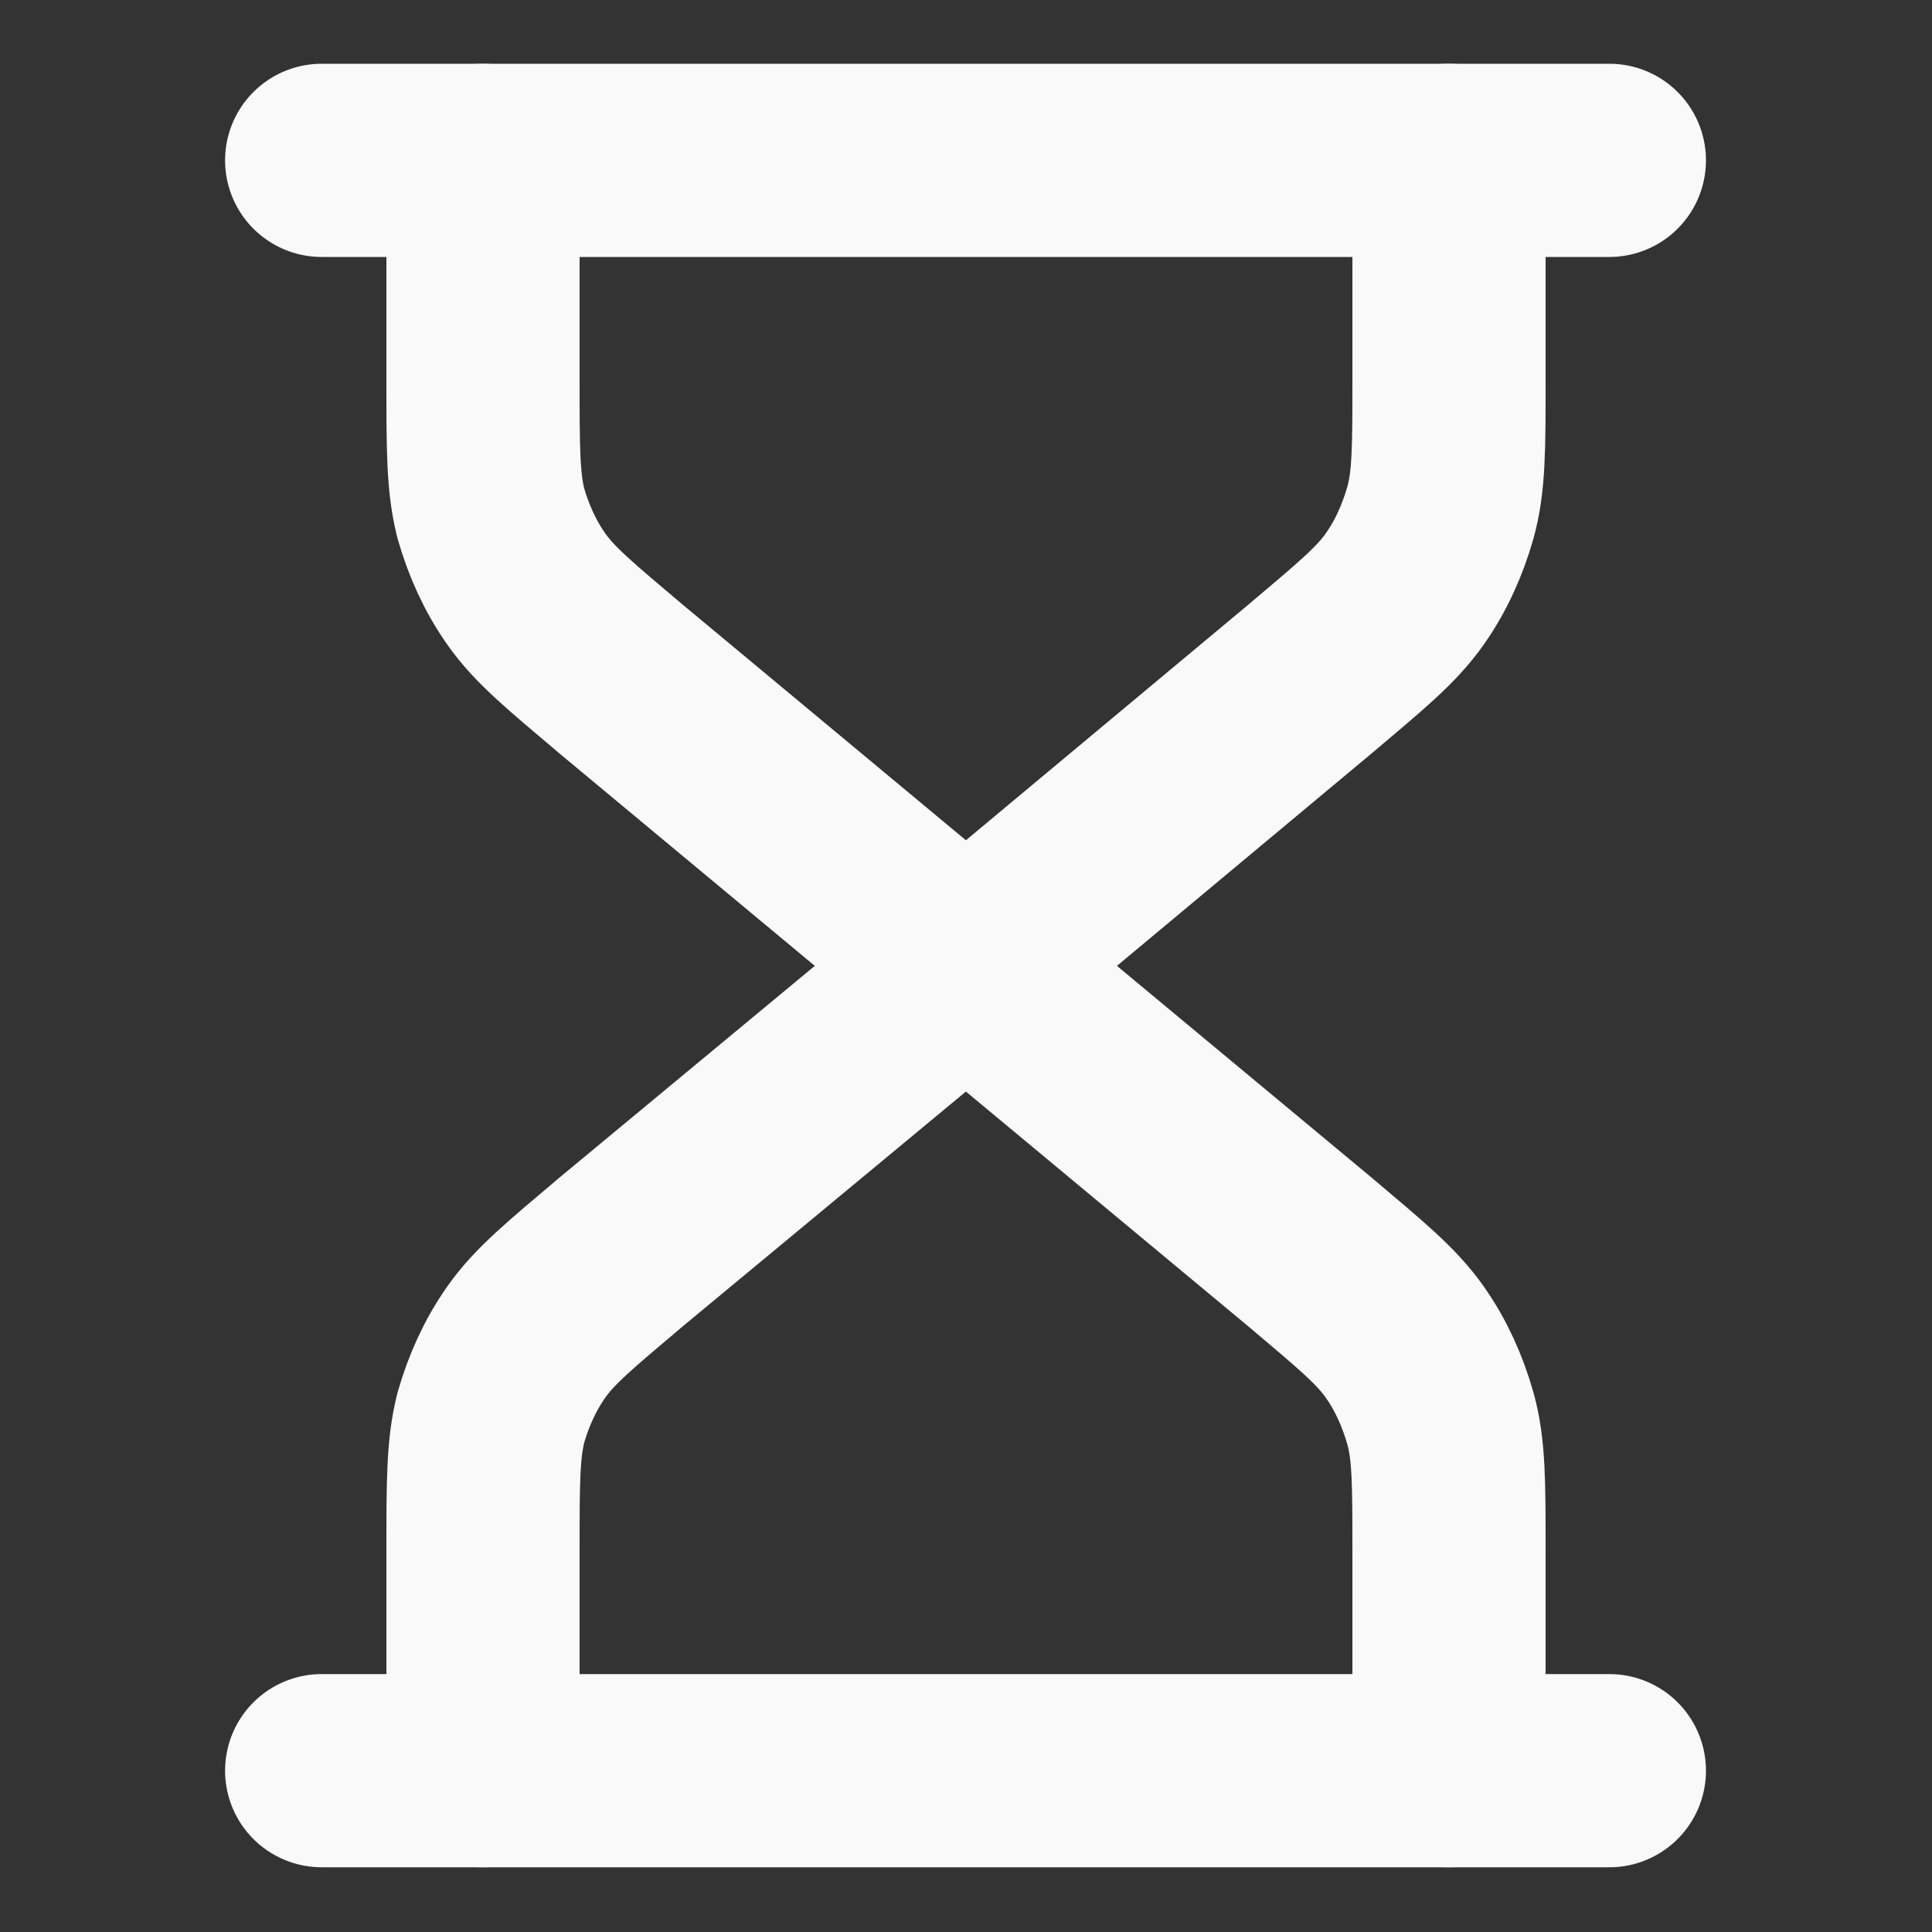 <svg width="20" height="20" viewBox="0 0 20 20" fill="none" xmlns="http://www.w3.org/2000/svg" xmlns:xlink="http://www.w3.org/1999/xlink">
	<rect x="0" y="0" width="20" height="20" fill="#333333" stroke="none"/>
	<desc>
			Created with Pixso.
	</desc>
	<defs>
		<clipPath id="clip18619_1671">
			<rect rx="0" width="19" height="19" transform="translate(0.5 0.5)" fill="white" fill-opacity="0"/>
		</clipPath>
	</defs>
	<rect rx="0" width="19" height="19" transform="translate(0.5 0.5)" fill="#FFFFFF" fill-opacity="0"/>
	<g clip-path="url(#clip18619_1671)">
		<path d="M15 18.33L15 16.04C15 15.35 15 15 14.91 14.68C14.83 14.4 14.71 14.13 14.54 13.89C14.35 13.62 14.08 13.4 13.56 12.96L10 10L6.43 7.03C5.91 6.59 5.64 6.37 5.45 6.1C5.28 5.86 5.16 5.59 5.08 5.31C5 4.99 5 4.64 5 3.95L5 1.66M15 1.66L15 3.95C15 4.64 15 4.99 14.91 5.31C14.83 5.59 14.71 5.86 14.54 6.1C14.35 6.37 14.08 6.59 13.56 7.03L10 10M5 18.33L5 16.04C5 15.35 5 15 5.08 14.68C5.16 14.4 5.28 14.13 5.45 13.89C5.64 13.62 5.91 13.4 6.43 12.96L10 10" stroke="#F9F9F9" stroke-opacity="1" stroke-width="2" stroke-linejoin="round" stroke-linecap="round"/>
		<path d="M3.33 1.66L16.66 1.66M3.33 18.33L16.66 18.33" stroke="#F9F9F9" stroke-opacity="1" stroke-width="2" stroke-linejoin="round" stroke-linecap="round"/>
	</g>
</svg>
